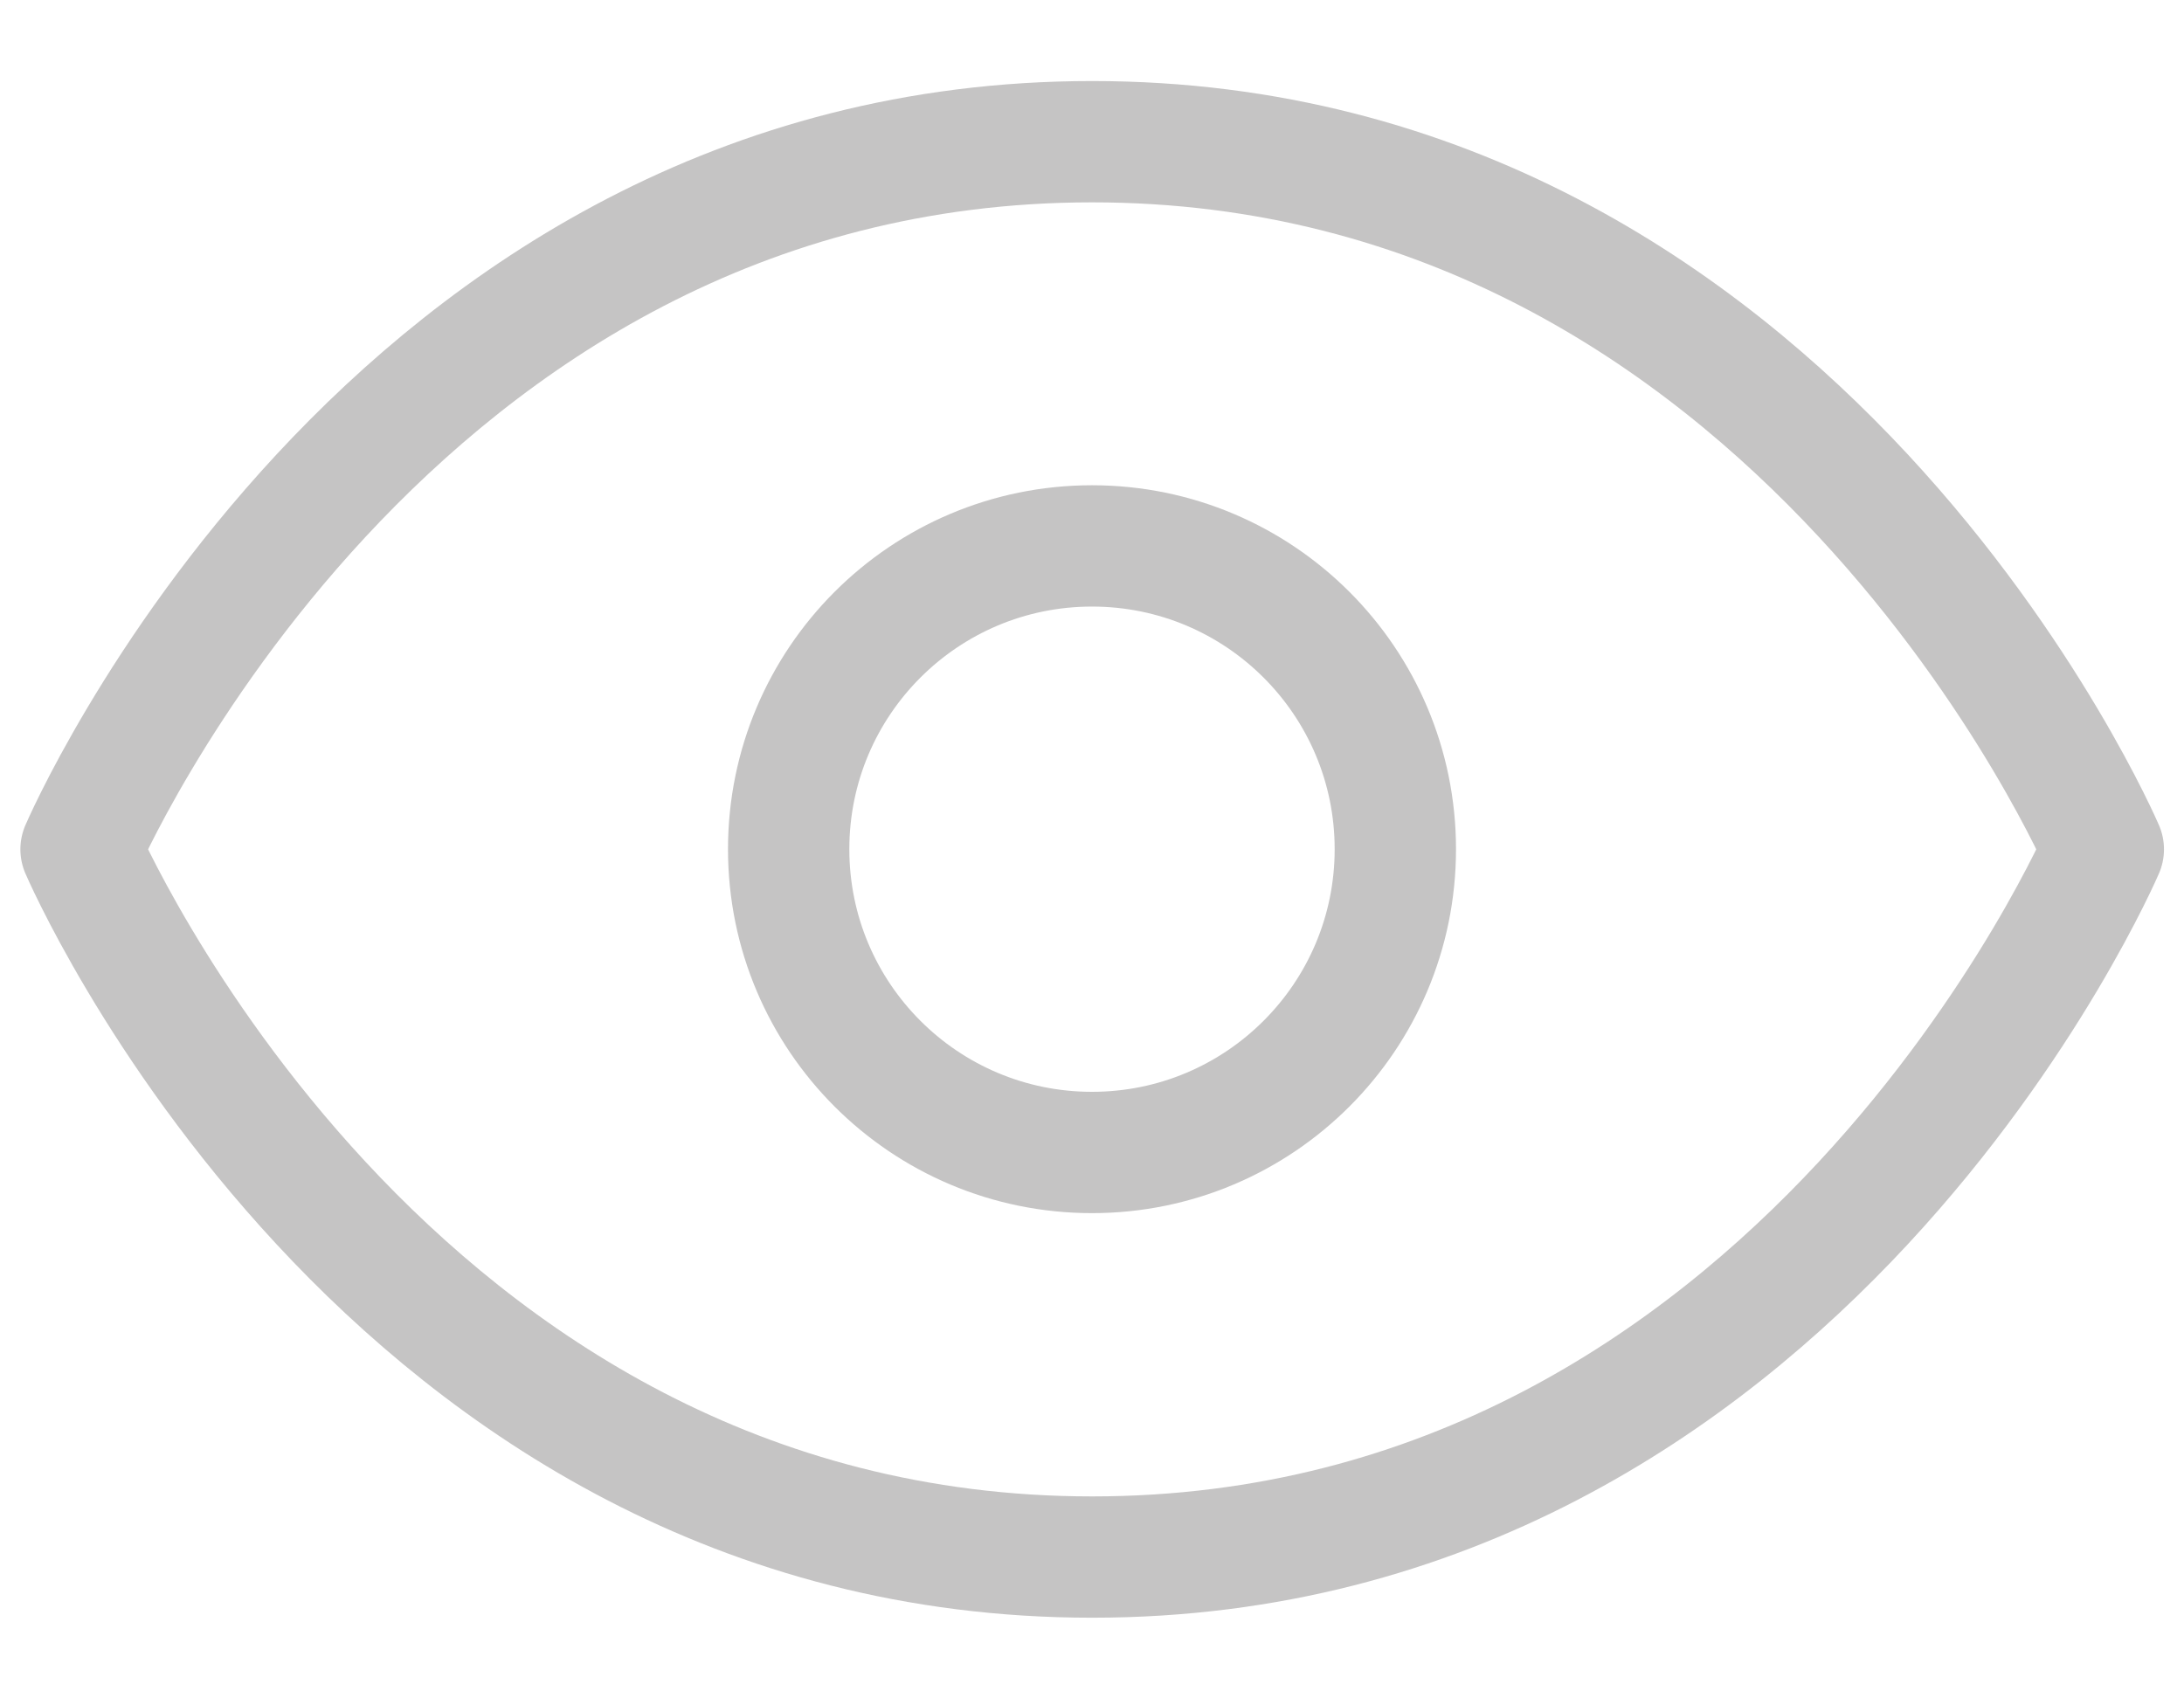 <svg width="18" height="14" viewBox="0 0 18 14" fill="none" xmlns="http://www.w3.org/2000/svg">
<path d="M0.668 7.001C0.668 7.001 3.168 1.168 9.001 1.168C14.835 1.168 17.335 7.001 17.335 7.001C17.335 7.001 14.835 12.835 9.001 12.835C3.168 12.835 0.668 7.001 0.668 7.001Z" stroke="#C5C4C4" stroke-linecap="round" stroke-linejoin="round"/>
<path d="M9 9.5C10.381 9.5 11.5 8.381 11.5 7C11.5 5.619 10.381 4.5 9 4.5C7.619 4.5 6.5 5.619 6.5 7C6.5 8.381 7.619 9.5 9 9.5Z" stroke="#C5C4C4" stroke-linecap="round" stroke-linejoin="round"/>
</svg>
